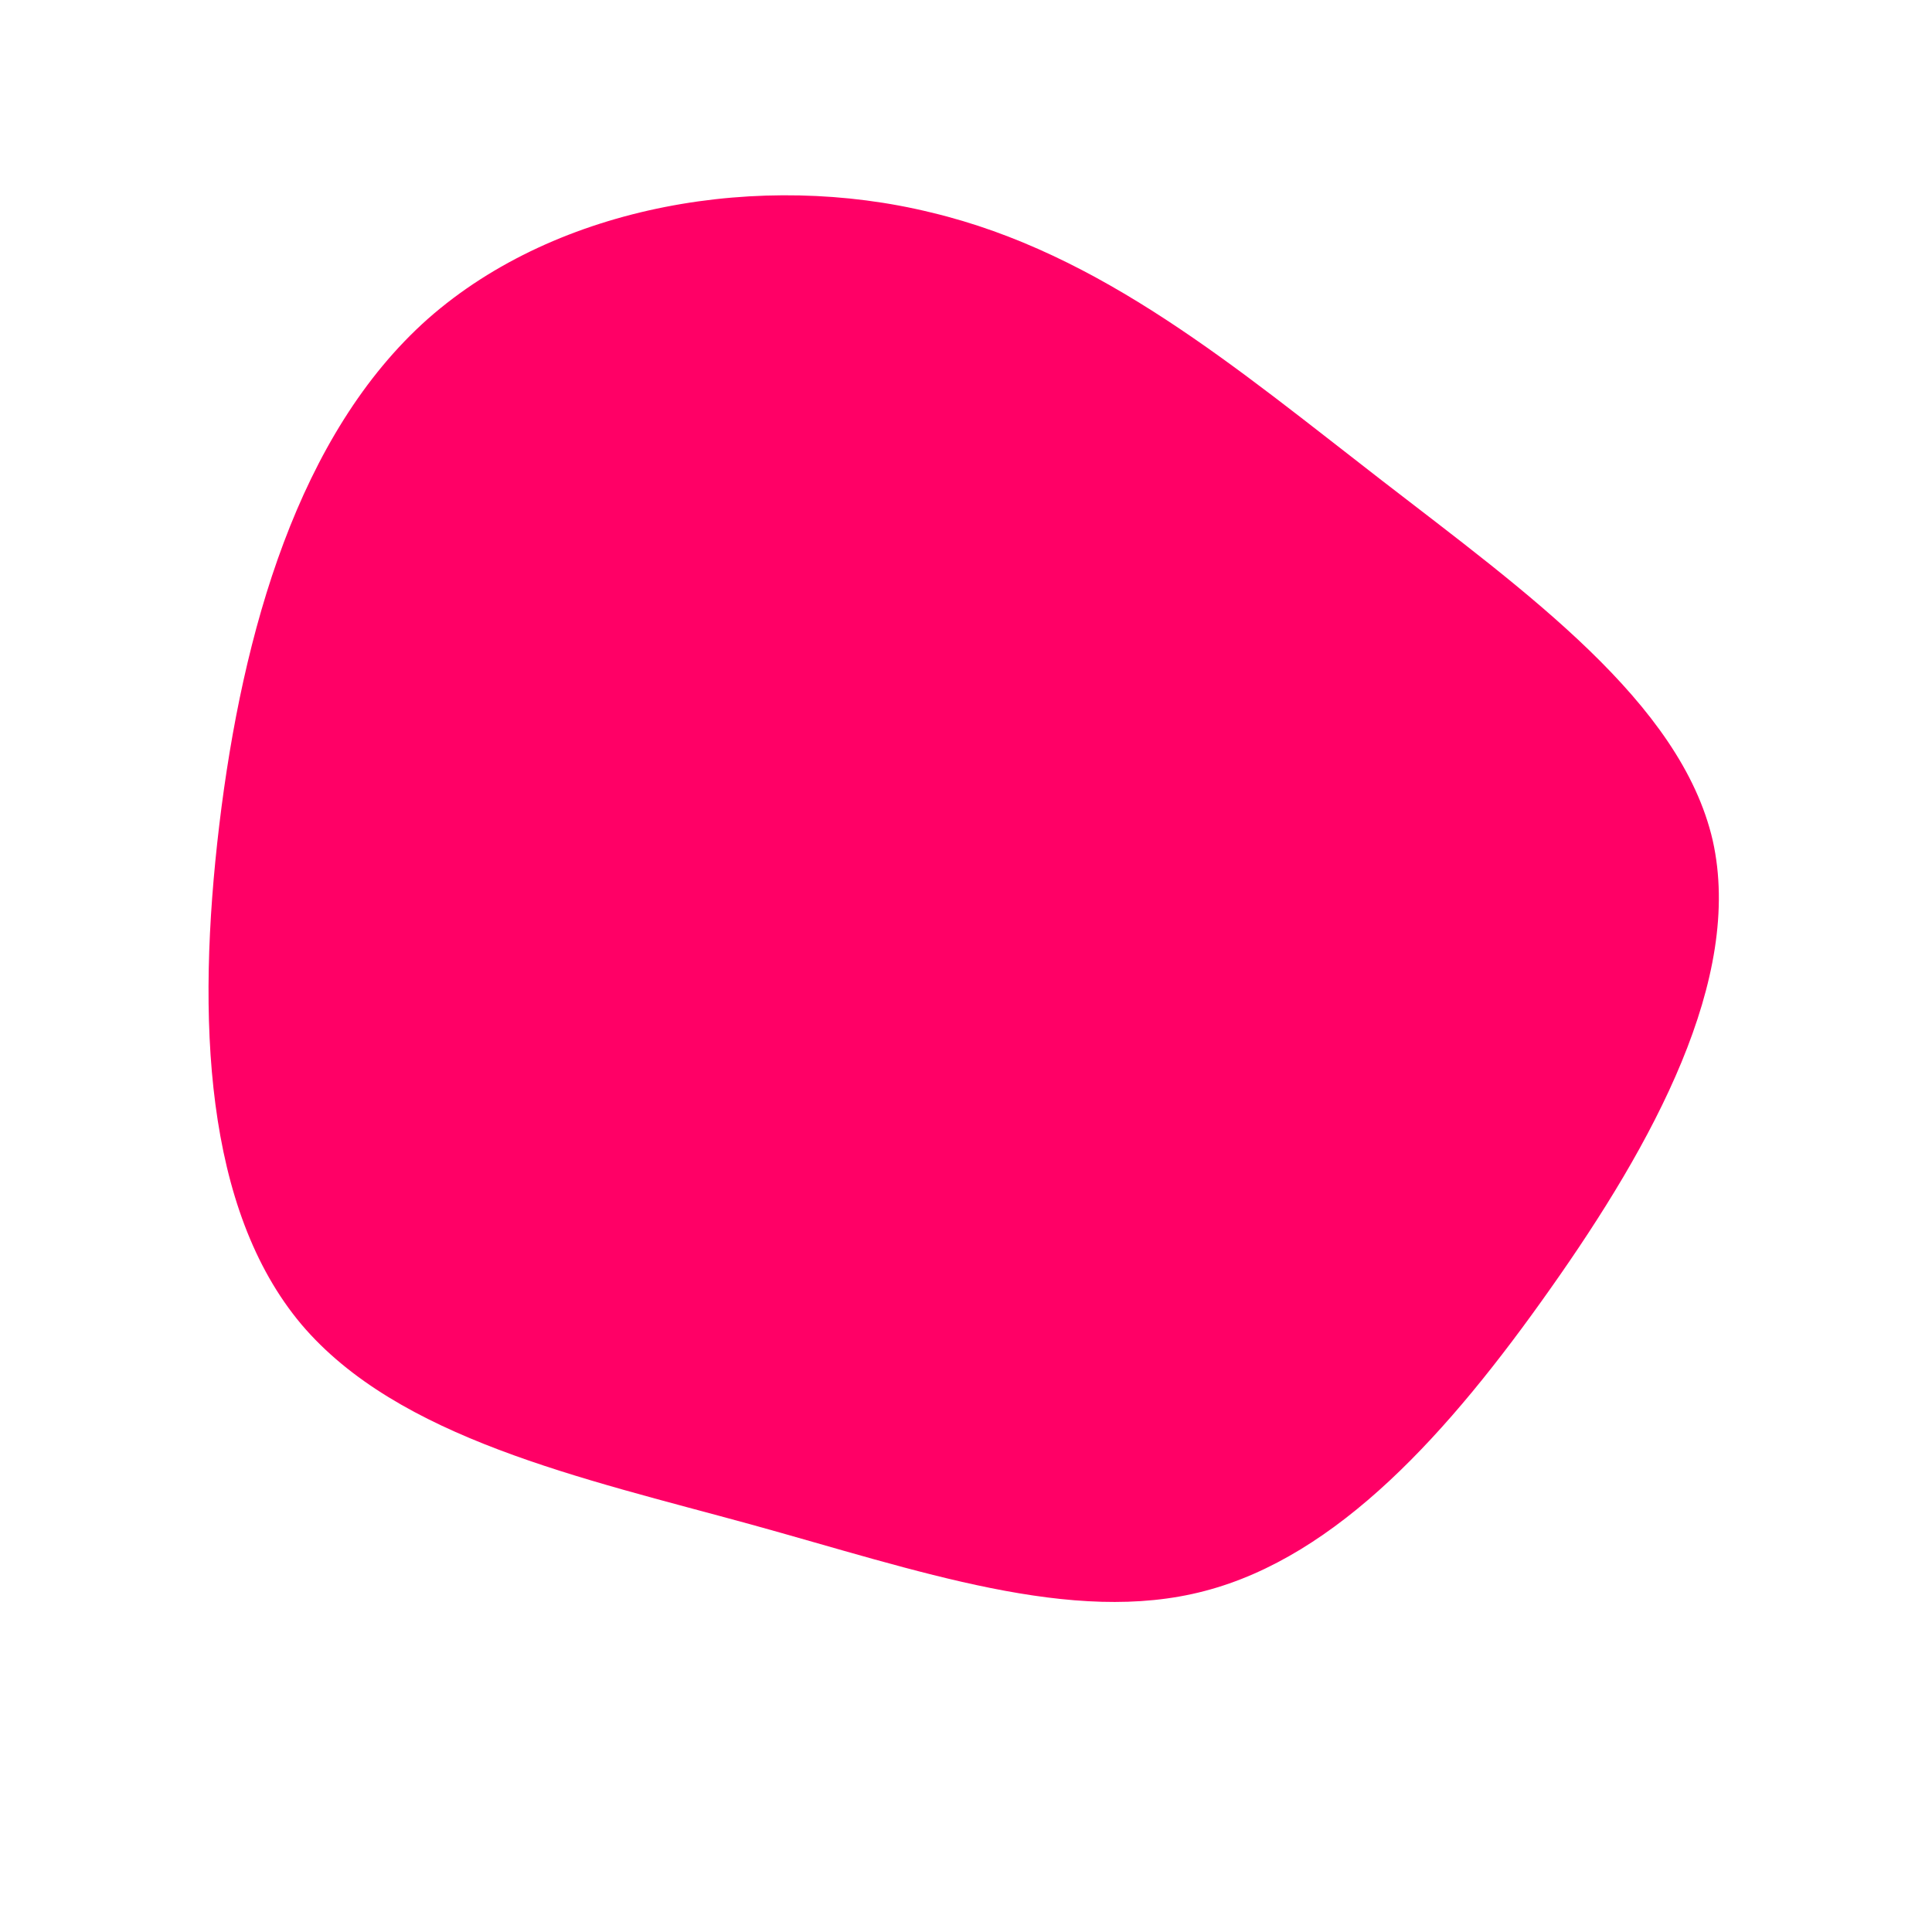 <?xml version="1.0" standalone="no"?>
<svg viewBox="0 0 200 200" xmlns="http://www.w3.org/2000/svg">
  <path fill="#FF0066" d="M43,-50.3C58,-38.7,74,-27.3,77.3,-13C80.5,1.3,71.1,18.4,60.5,33.4C50,48.3,38.5,61.1,24.7,64.7C11,68.3,-4.9,62.6,-22.3,57.8C-39.8,53,-58.8,48.9,-68.8,37.1C-78.8,25.2,-79.7,5.5,-77.3,-14.6C-74.9,-34.6,-69.1,-55.1,-55.7,-67C-42.2,-78.9,-21.1,-82.3,-3.6,-78C14,-73.8,28,-61.9,43,-50.3Z" transform="translate(100 100)" />
</svg>
